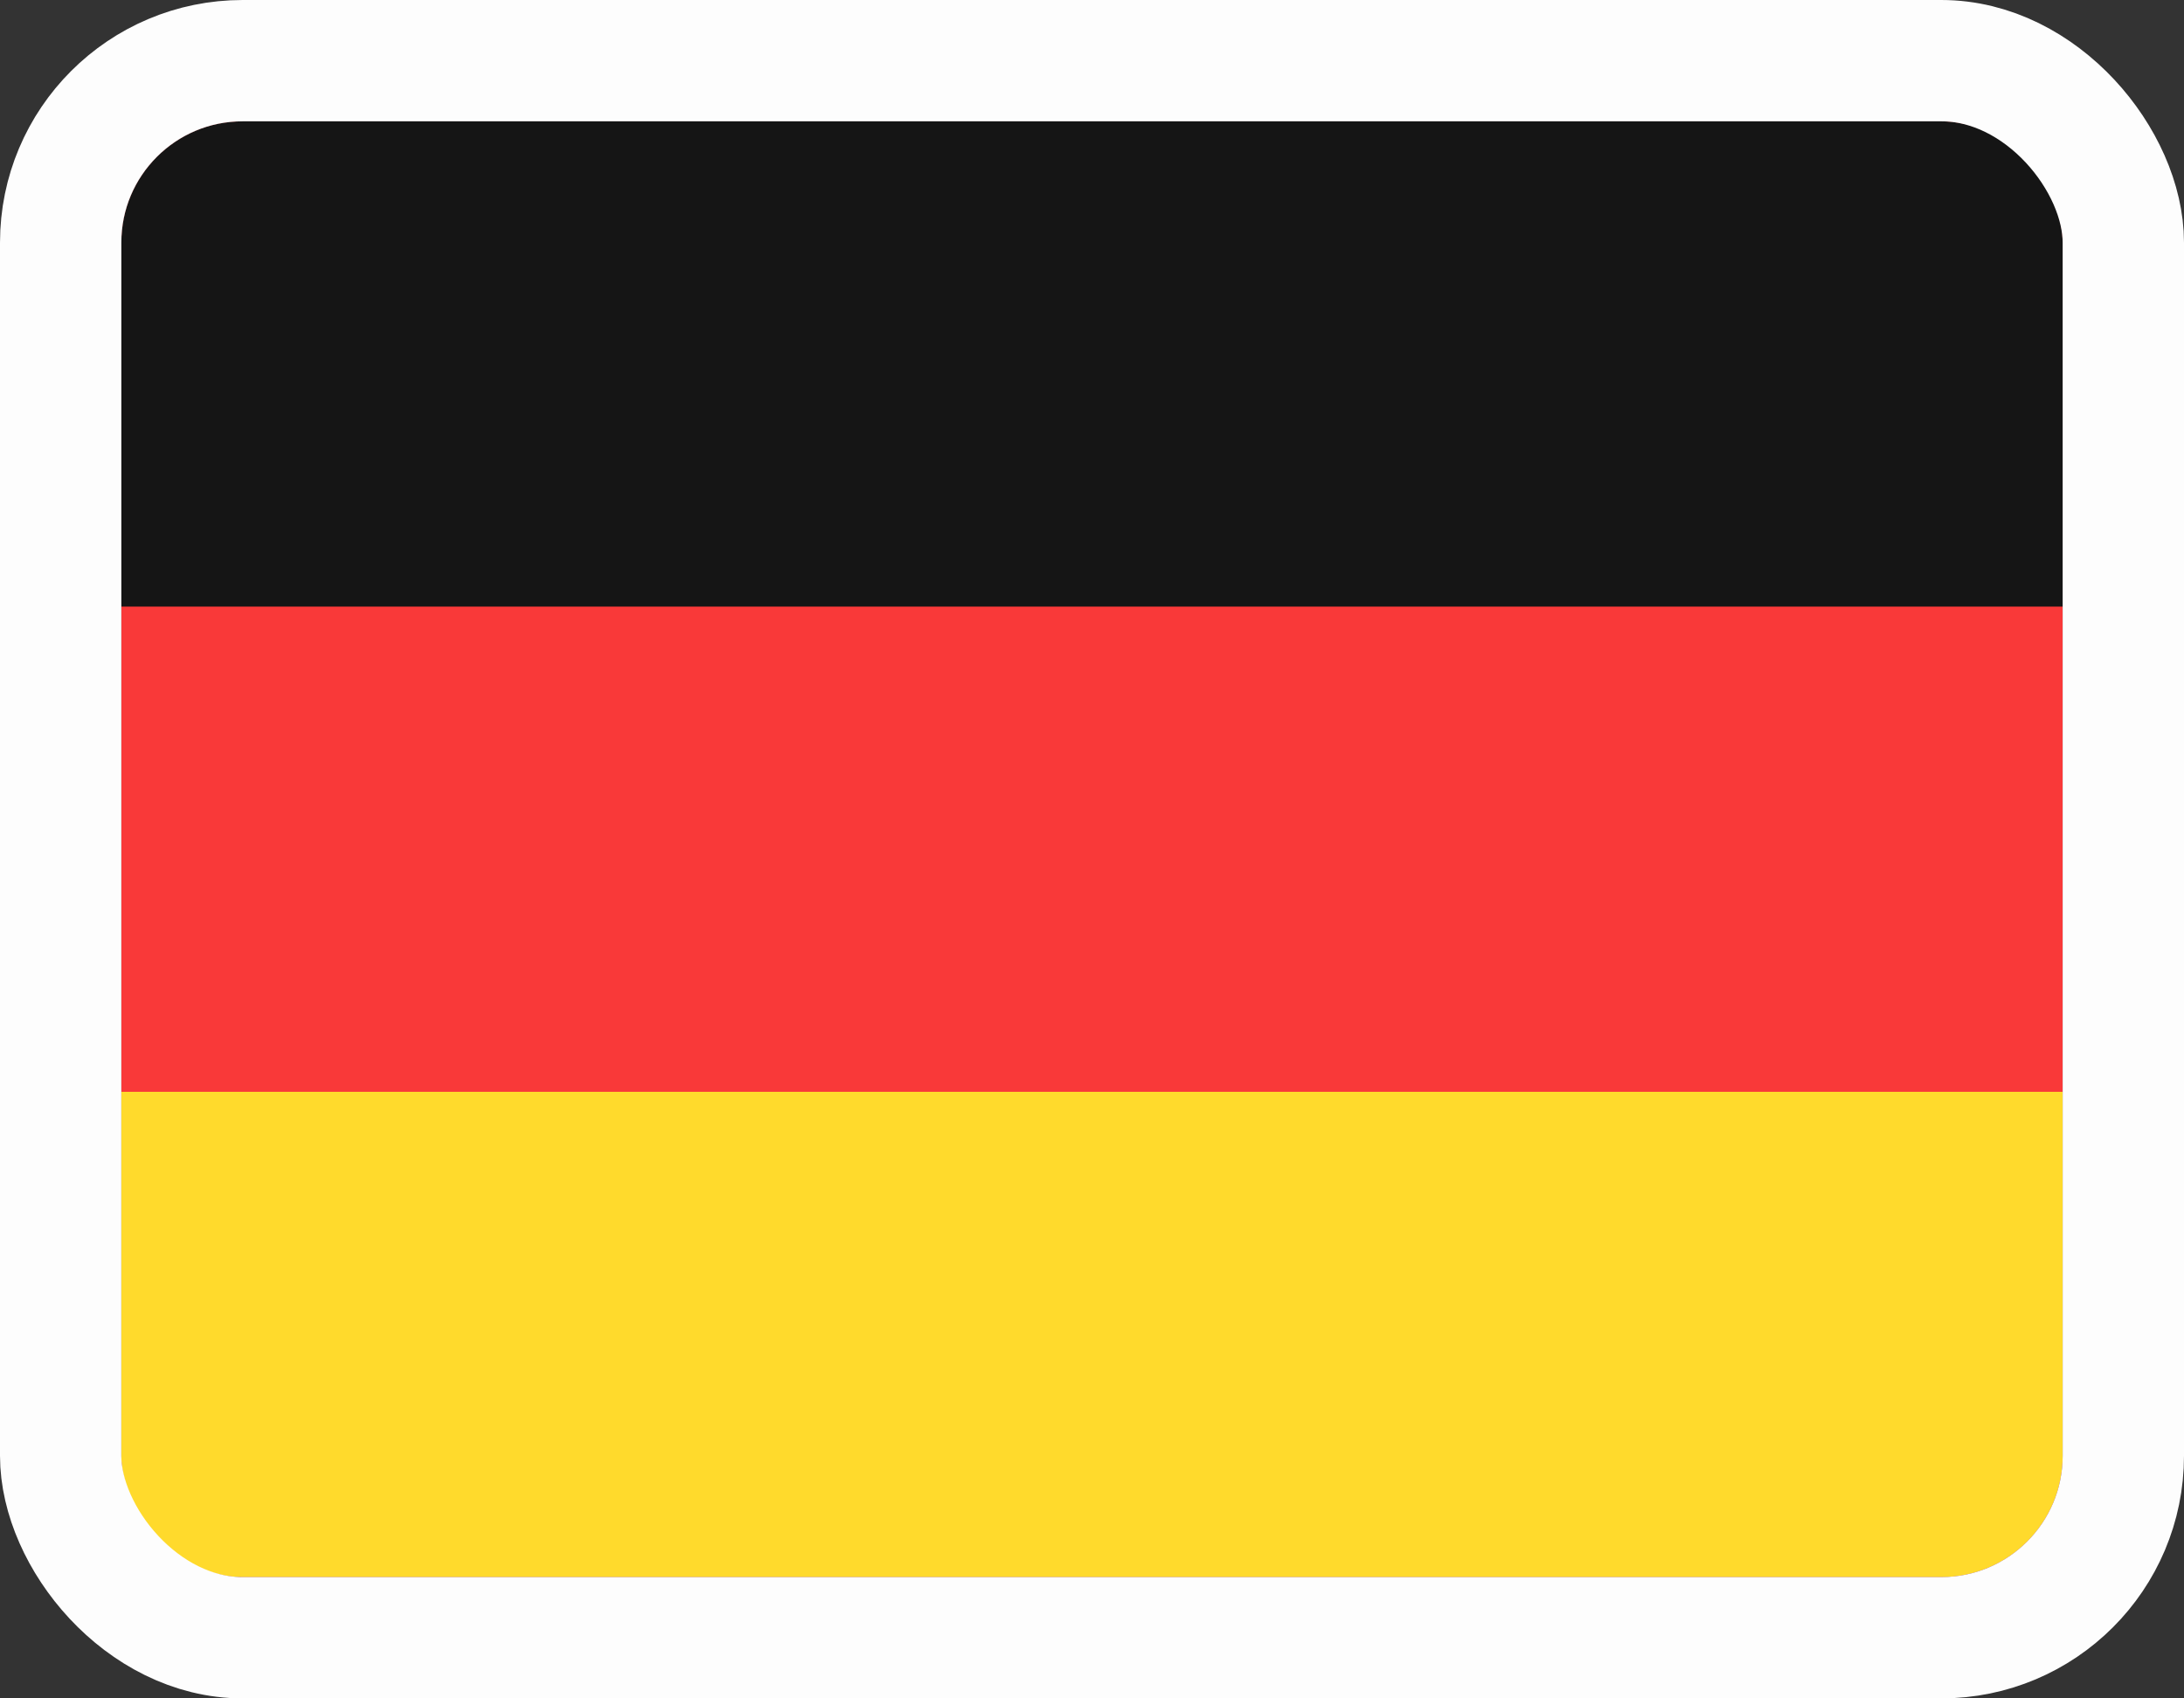<svg width="18" height="14" viewBox="0 0 18 14" fill="none" xmlns="http://www.w3.org/2000/svg"><rect x="0" y="0" width="18" height="14" fill="#333333" stroke="none"/><g clip-path="url(#clip0_5573_34169)"><rect x="1" y="1" width="16" height="12" rx="1" fill="#F93939"></rect><path fill-rule="evenodd" clip-rule="evenodd" d="M1 9H17V13H1V9Z" fill="#FFDA2C"></path><path fill-rule="evenodd" clip-rule="evenodd" d="M1 1H17V5H1V1Z" fill="#151515"></path></g><rect x="0.5" y="0.5" width="17" height="13" rx="1.5" stroke="#FDFDFD"></rect><defs><clipPath id="clip0_5573_34169"><rect x="1" y="1" width="16" height="12" rx="1" fill="white"></rect></clipPath></defs></svg>